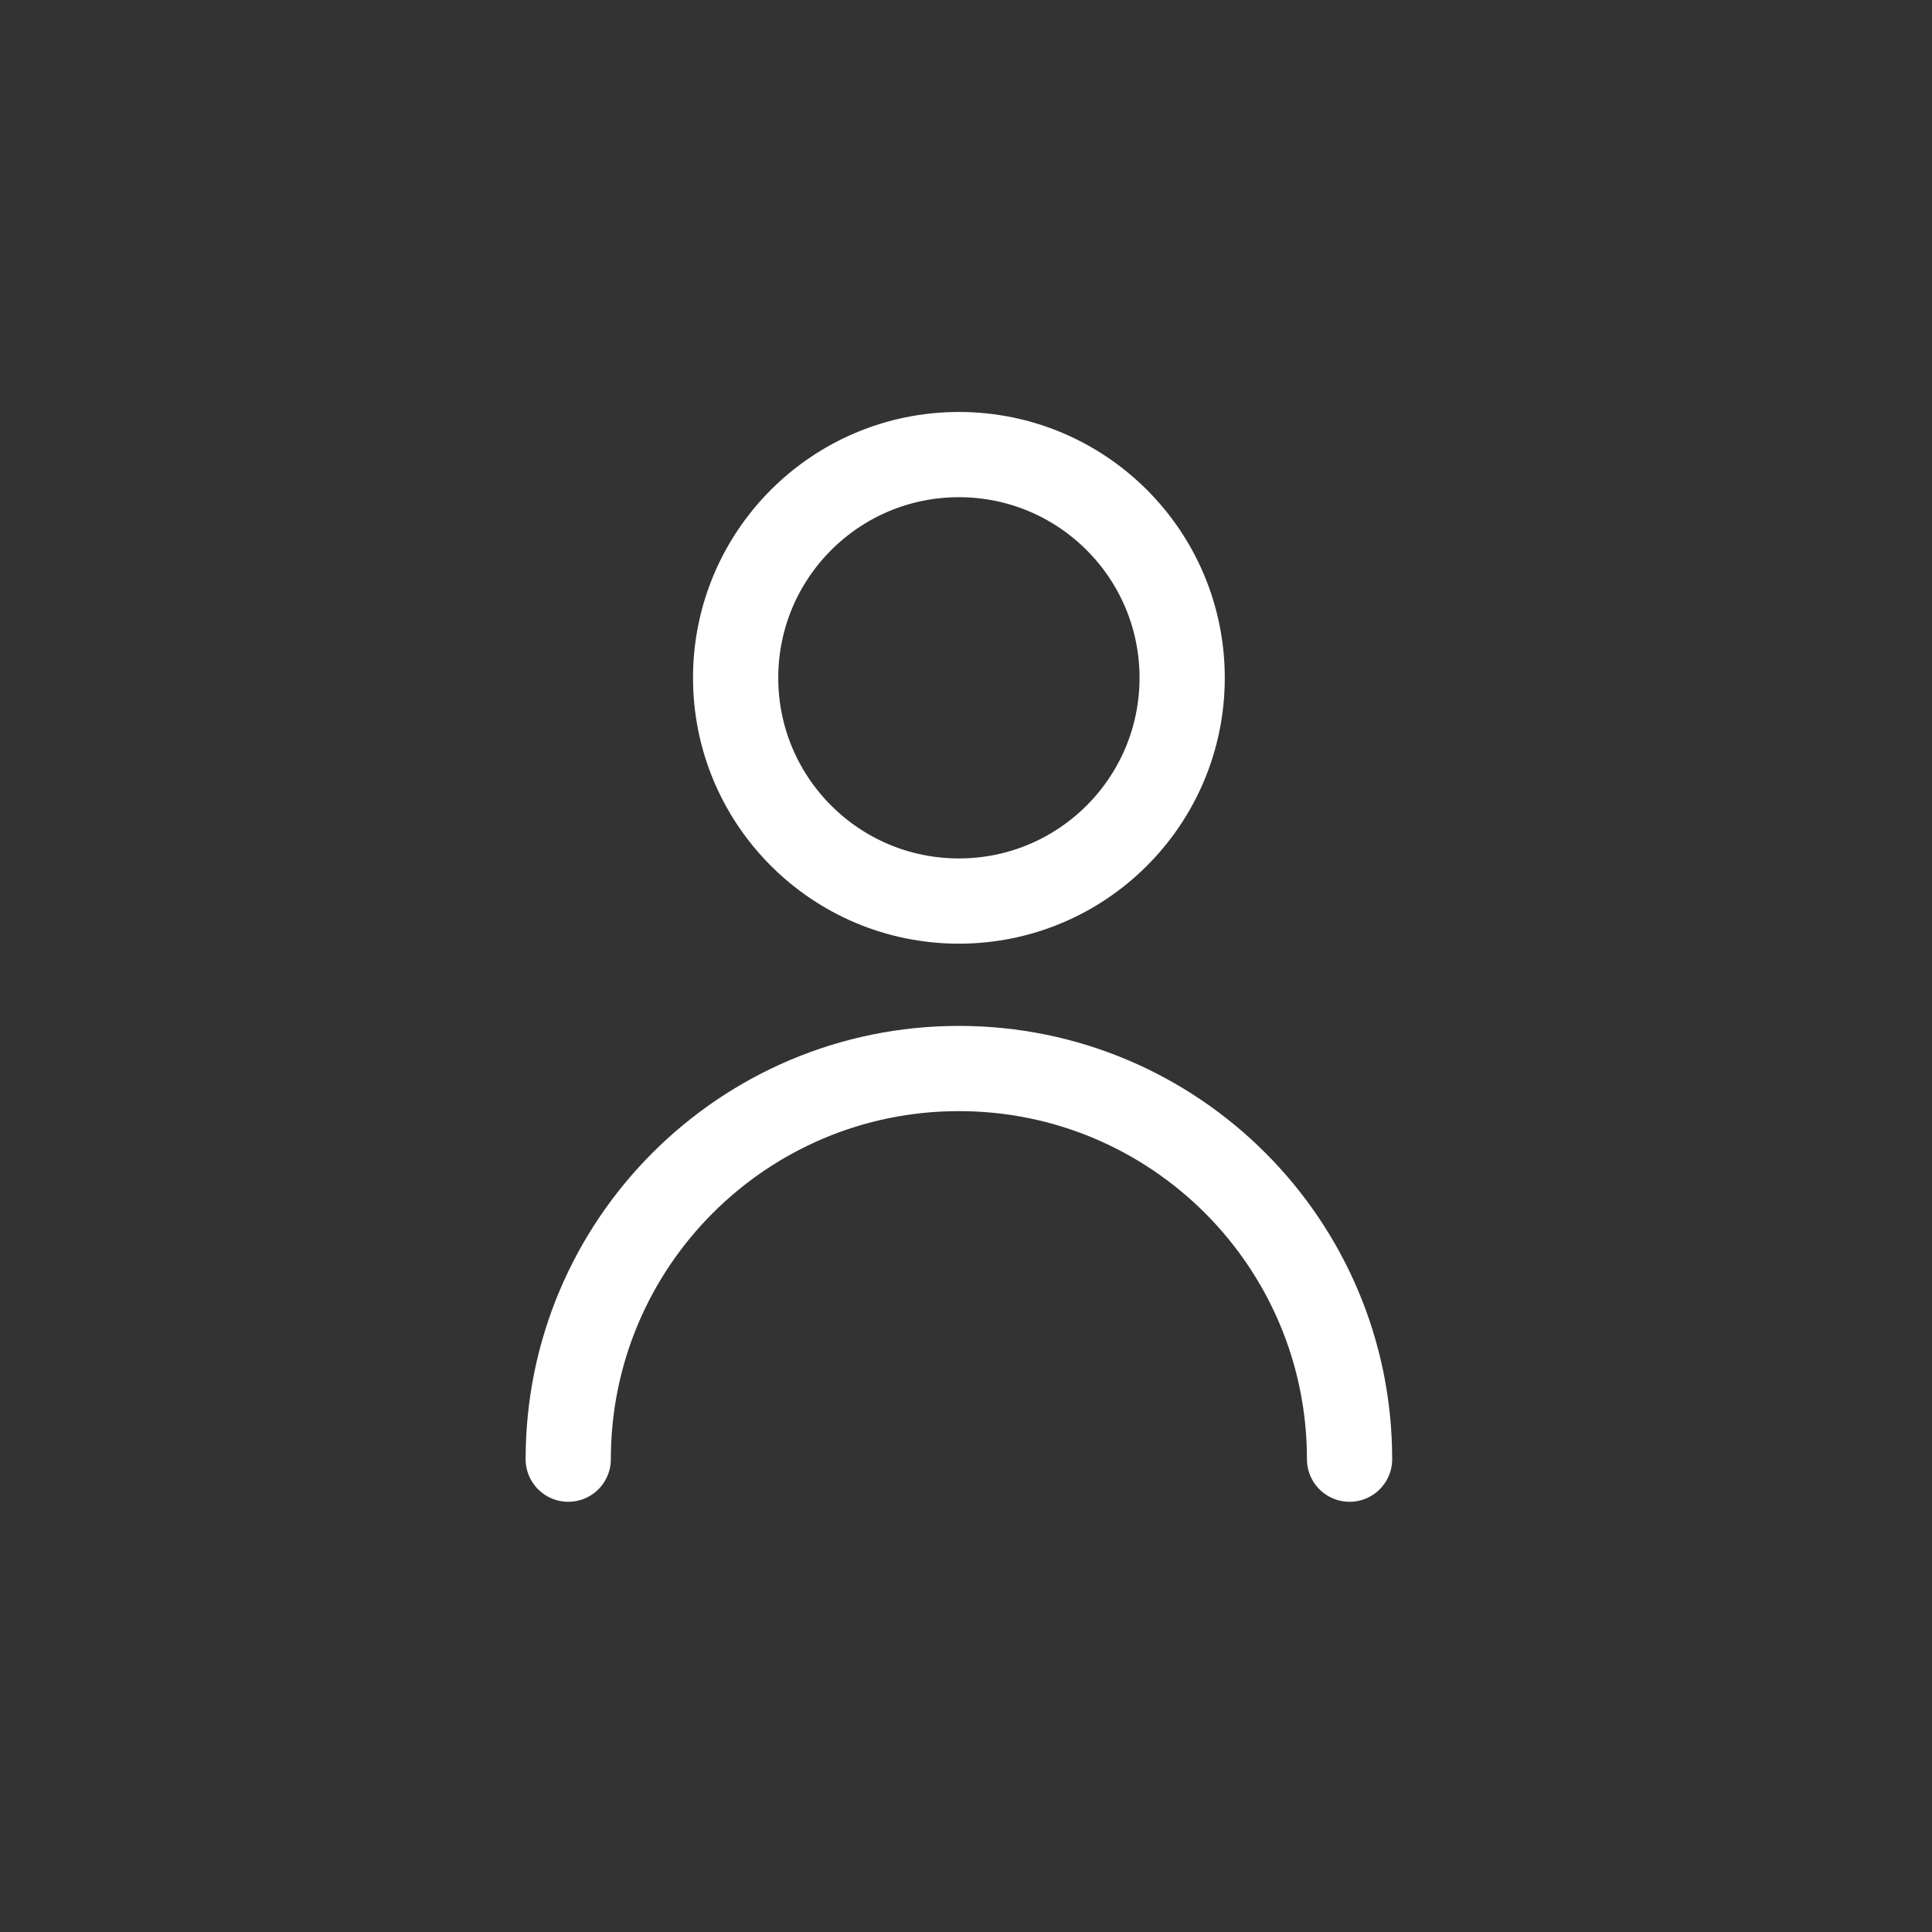 <svg width="34" height="34" viewBox="0 0 34 34" fill="none" xmlns="http://www.w3.org/2000/svg">
<rect x="0" y="0" width="34" height="34" fill="#333333" stroke="none"/>
<path d="M10 25.679C10 21.882 13.078 18.804 16.875 18.804C20.672 18.804 23.75 21.882 23.75 25.679M20.804 11.929C20.804 14.098 19.045 15.857 16.875 15.857C14.705 15.857 12.946 14.098 12.946 11.929C12.946 9.759 14.705 8 16.875 8C19.045 8 20.804 9.759 20.804 11.929Z" stroke="white" stroke-width="1.5" stroke-linecap="round" stroke-linejoin="round"/>
</svg>
